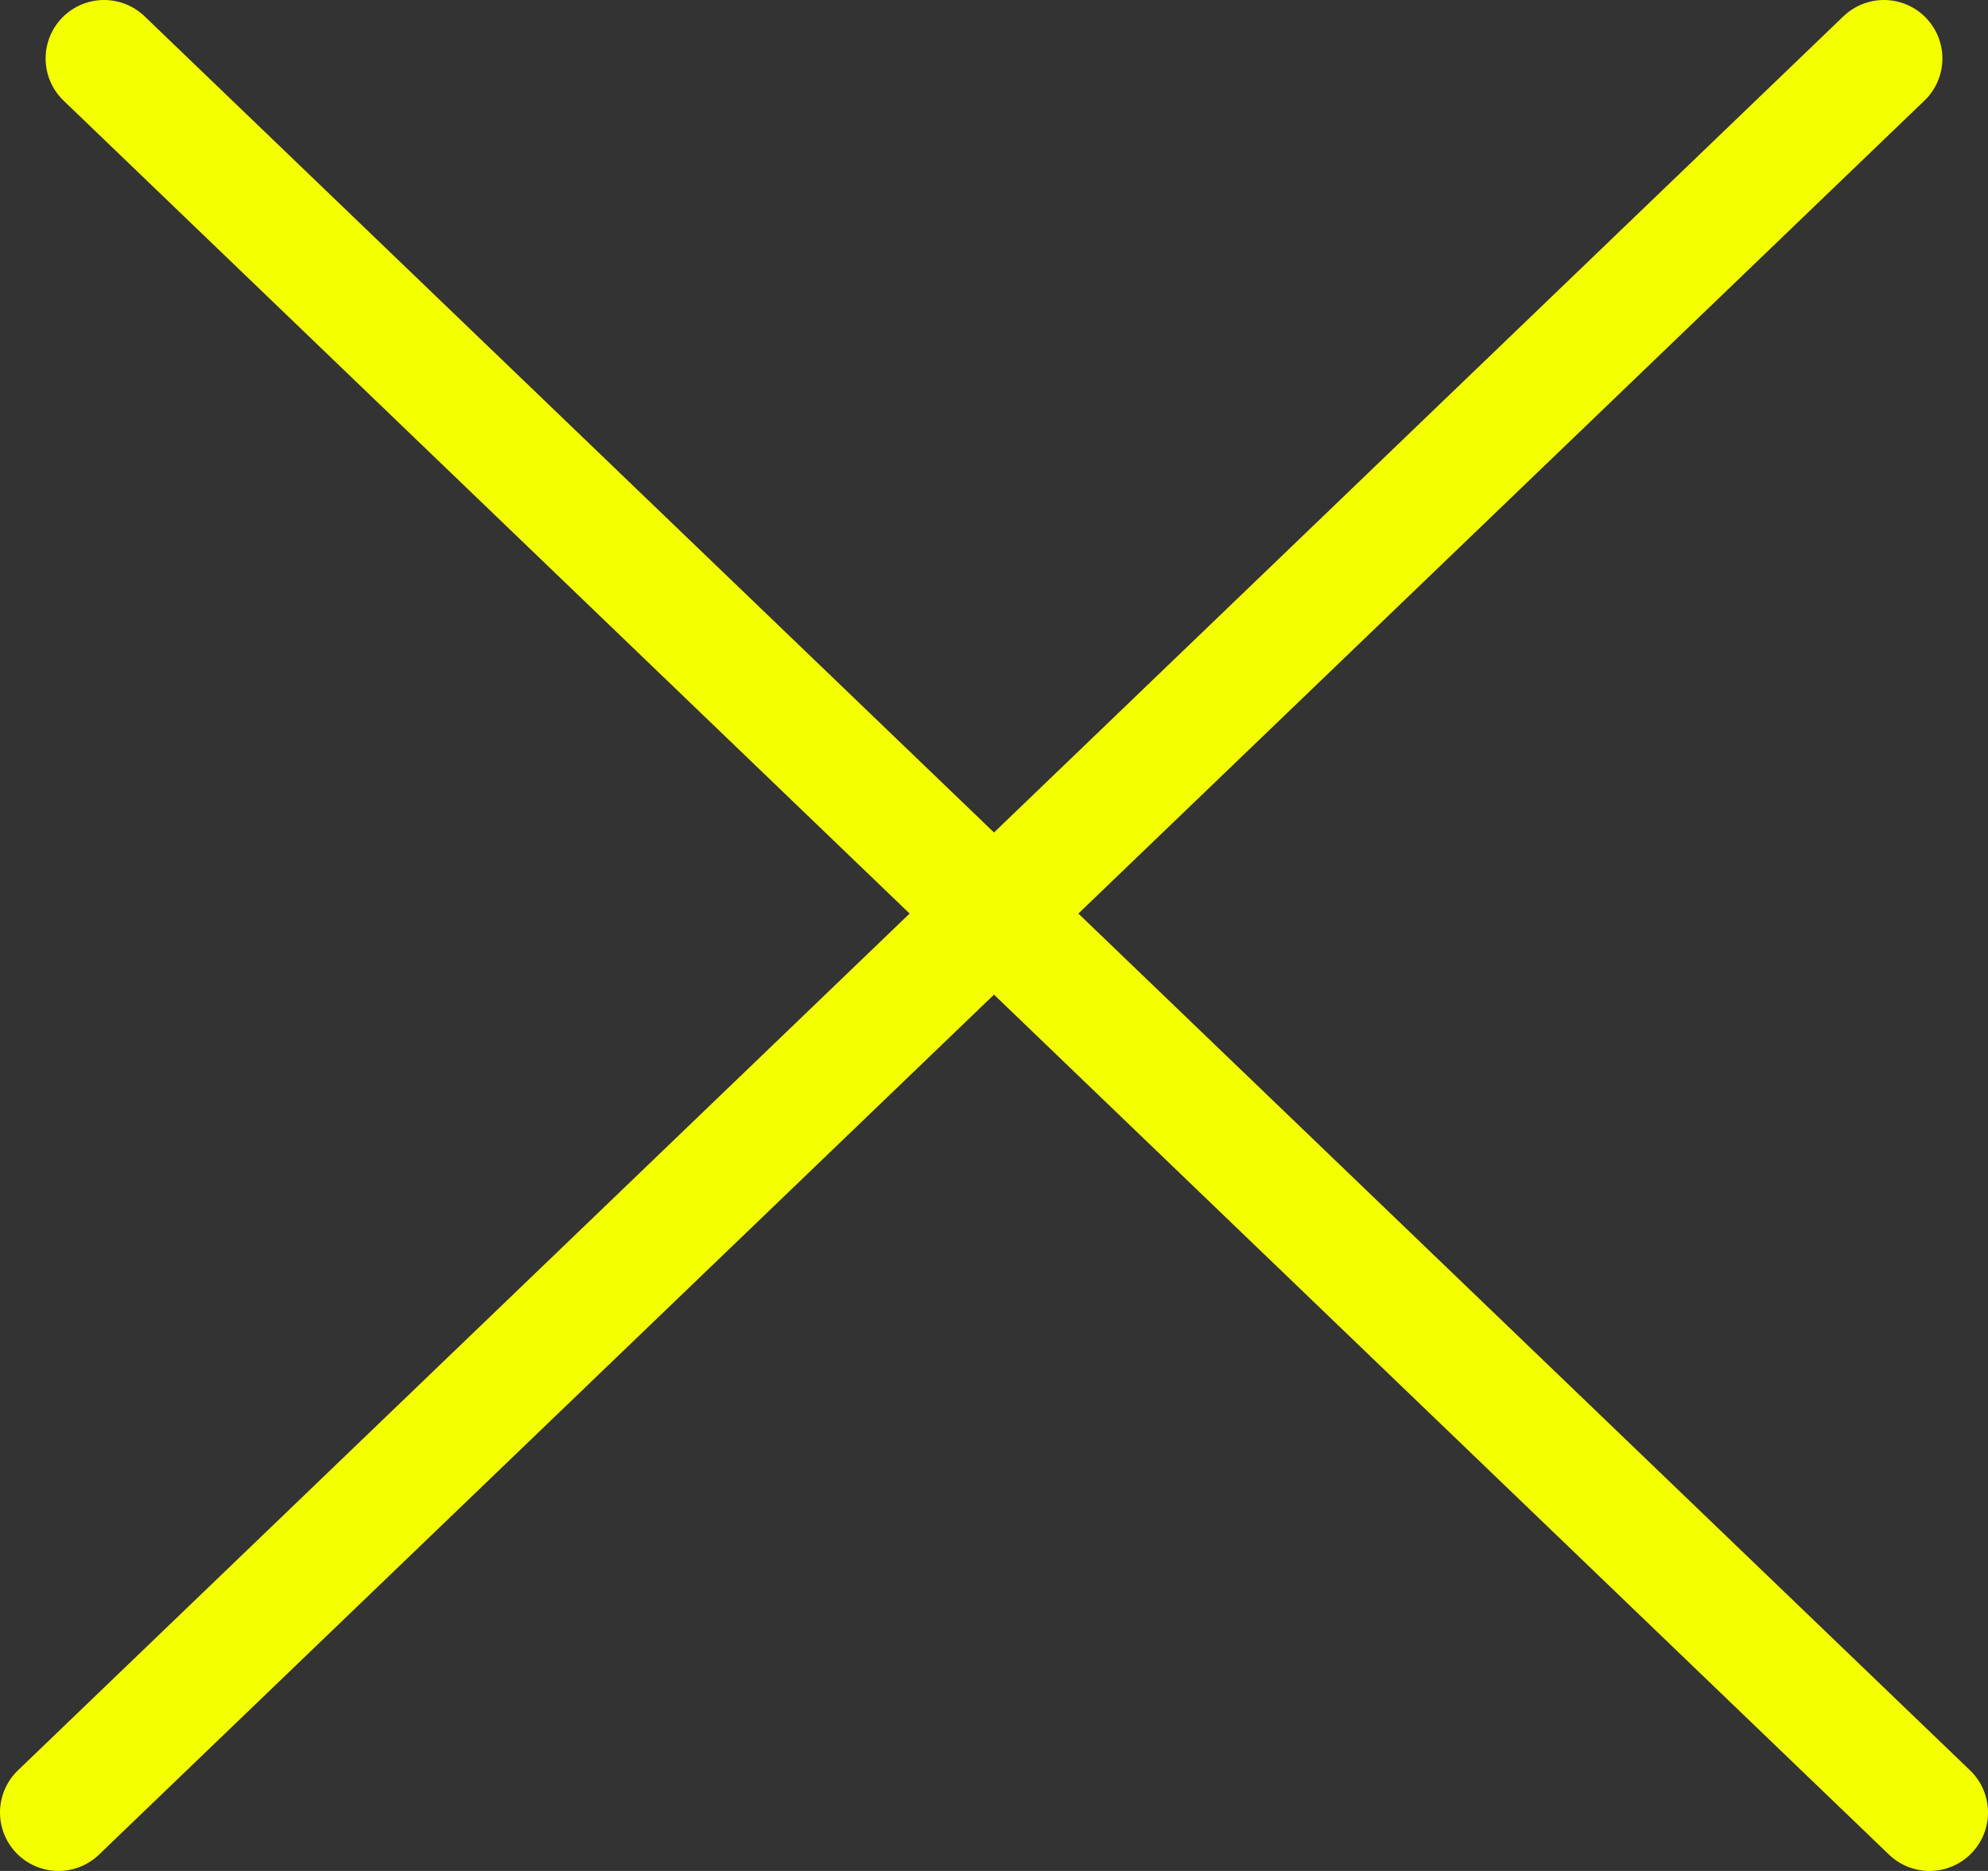 <svg width="34" height="32" viewBox="0 0 34 32" fill="none" xmlns="http://www.w3.org/2000/svg">
<rect x="0" y="0" width="34" height="32" fill="#333333" stroke="none"/>
<path d="M1 31L32.22 1" stroke="#F4FF00" stroke-width="2" stroke-linecap="round"/>
<path d="M1.78 1L33 31" stroke="#F4FF00" stroke-width="2" stroke-linecap="round"/>
</svg>

